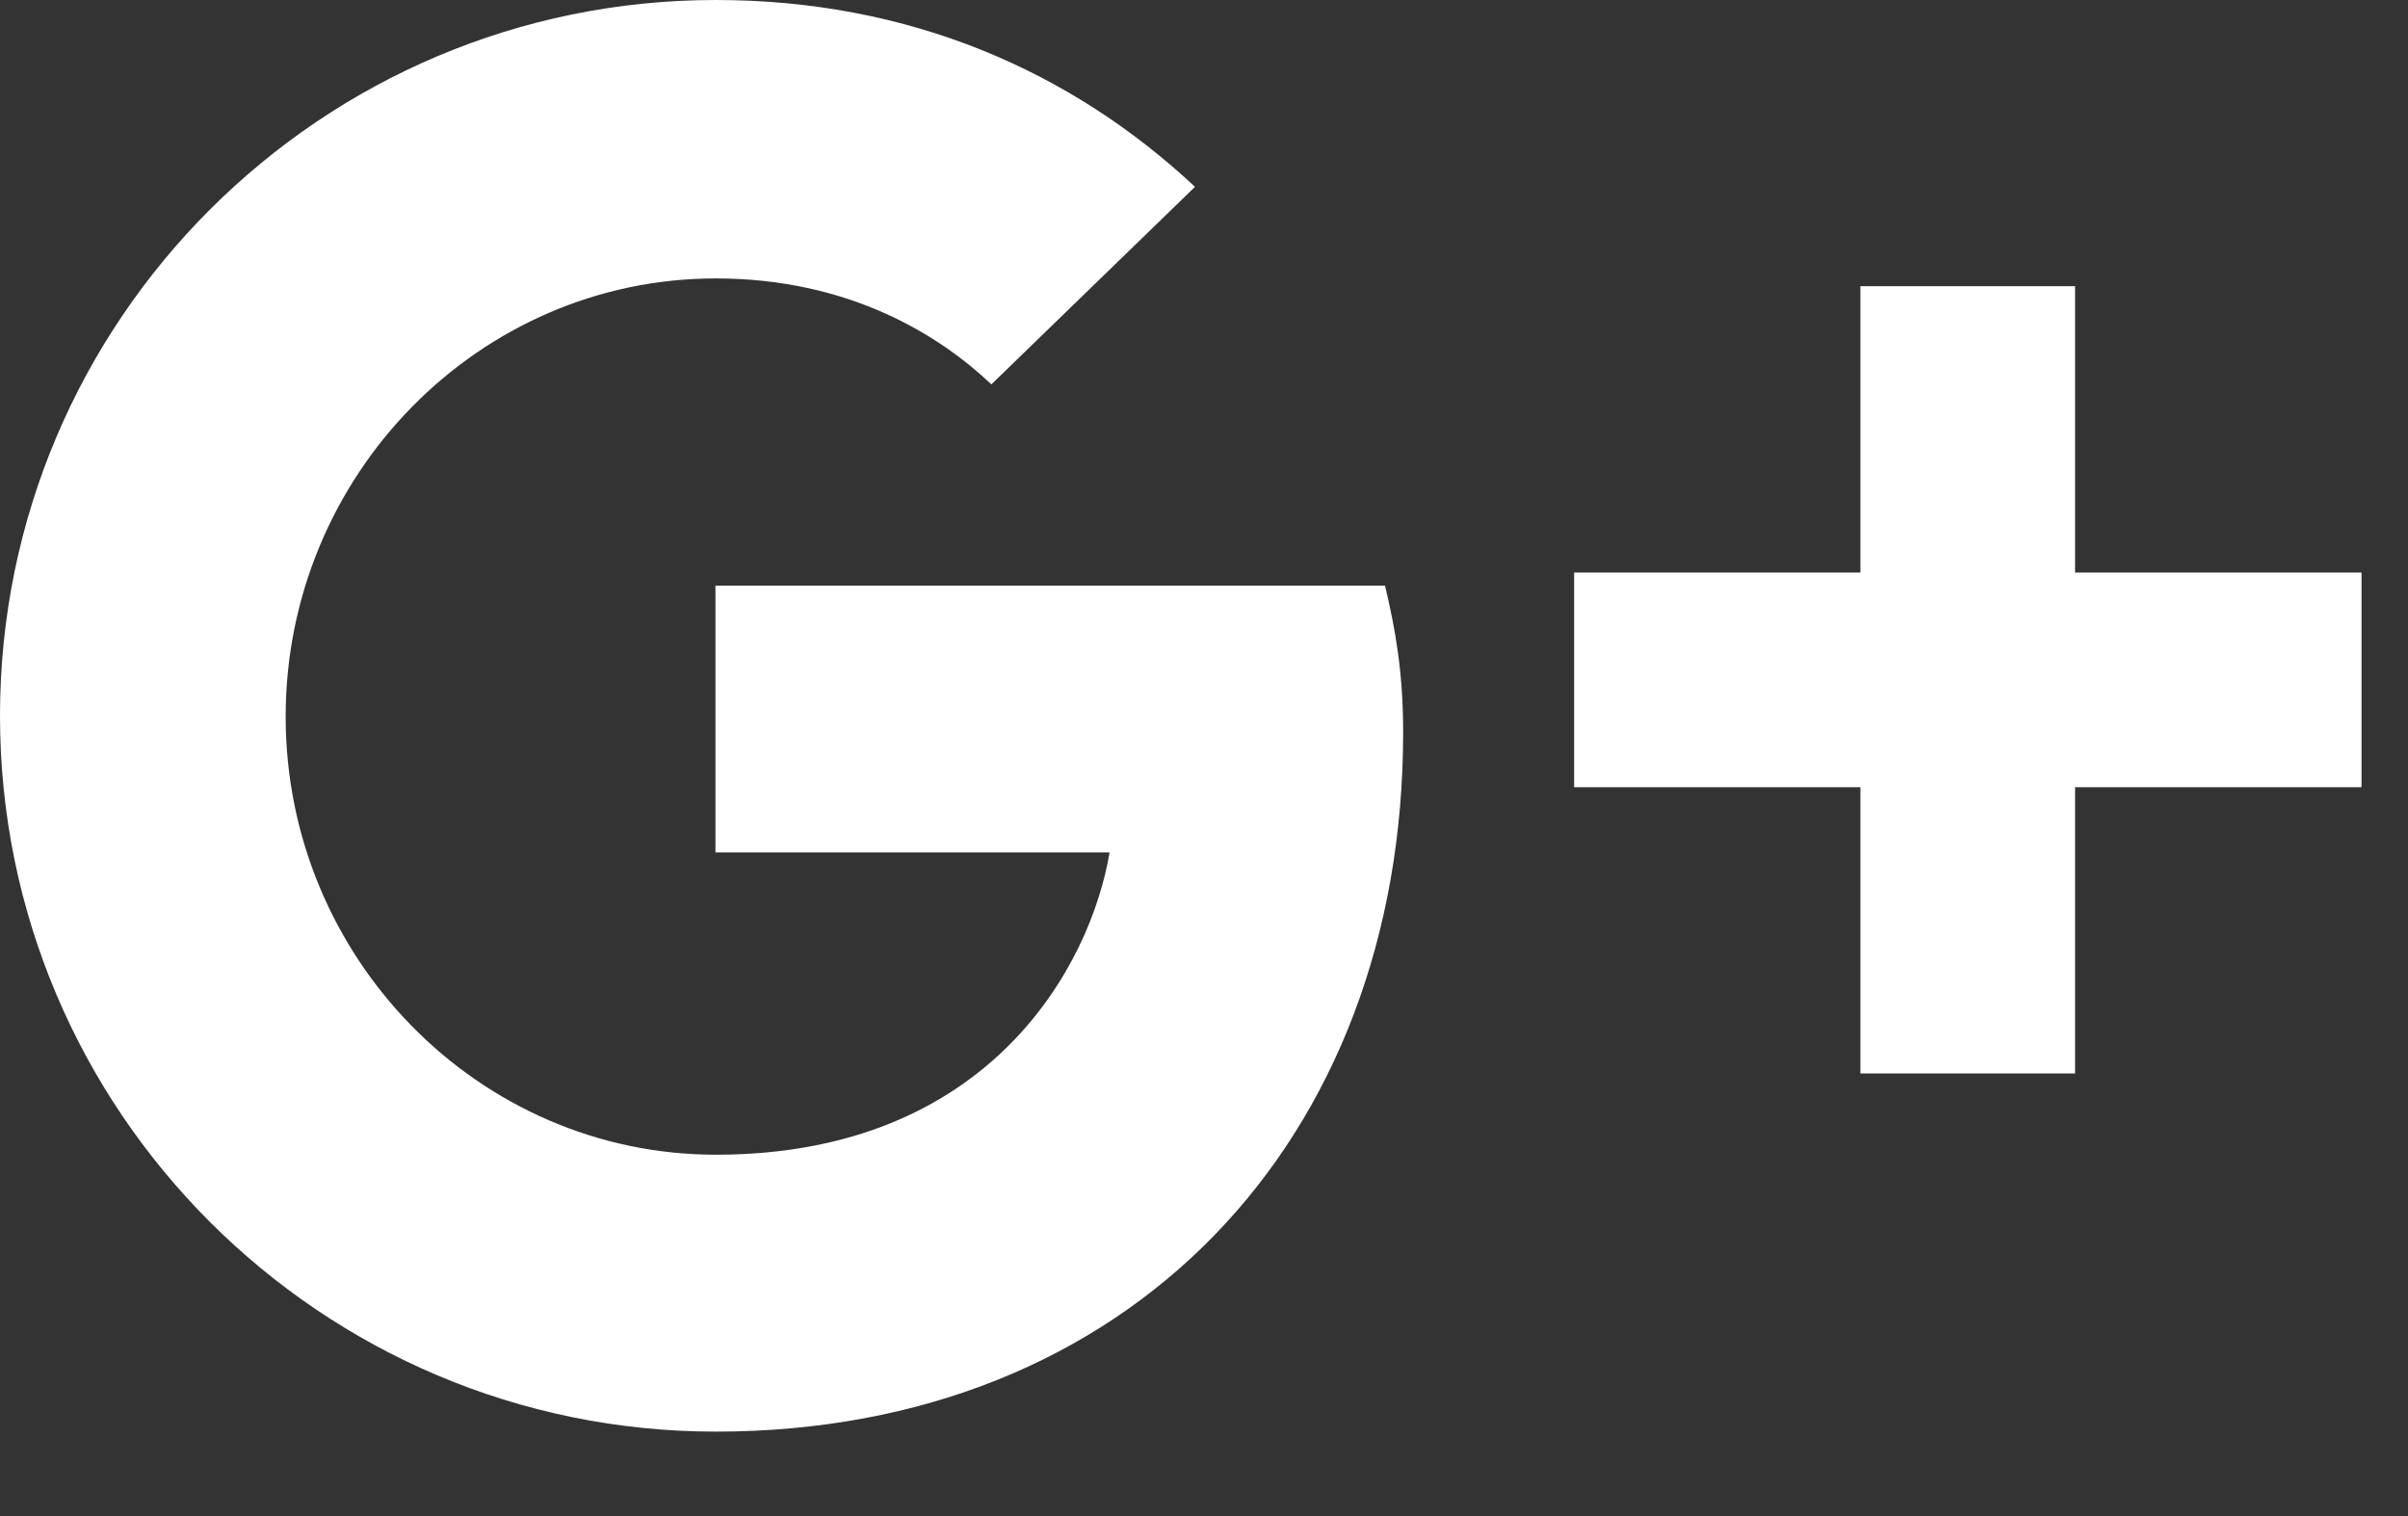 <svg width="27" height="17" viewBox="0 0 27 17" fill="none" xmlns="http://www.w3.org/2000/svg">
<rect x="0" y="0" width="27" height="17" fill="#333333" stroke="none"/>
<path d="M23.267 12.037V8.827H26.479V6.42H23.267V3.209H20.86V6.42H17.65V8.827H20.86V12.037H23.267ZM8.026 3.122C9.528 3.122 10.54 3.764 11.116 4.31L13.399 2.095C12.01 0.796 10.197 3.66626e-07 8.026 3.66626e-07C3.599 -0.001 0 3.595 0 8.026C0 12.457 3.599 16.053 8.026 16.053C12.658 16.053 15.733 12.795 15.733 8.211C15.733 7.544 15.649 7.071 15.53 6.567H8.022V9.559H12.441C12.231 10.82 11.1 12.948 8.026 12.948C5.37 12.948 3.203 10.741 3.203 8.036C3.203 5.328 5.37 3.122 8.026 3.122Z" fill="white"/>
</svg>